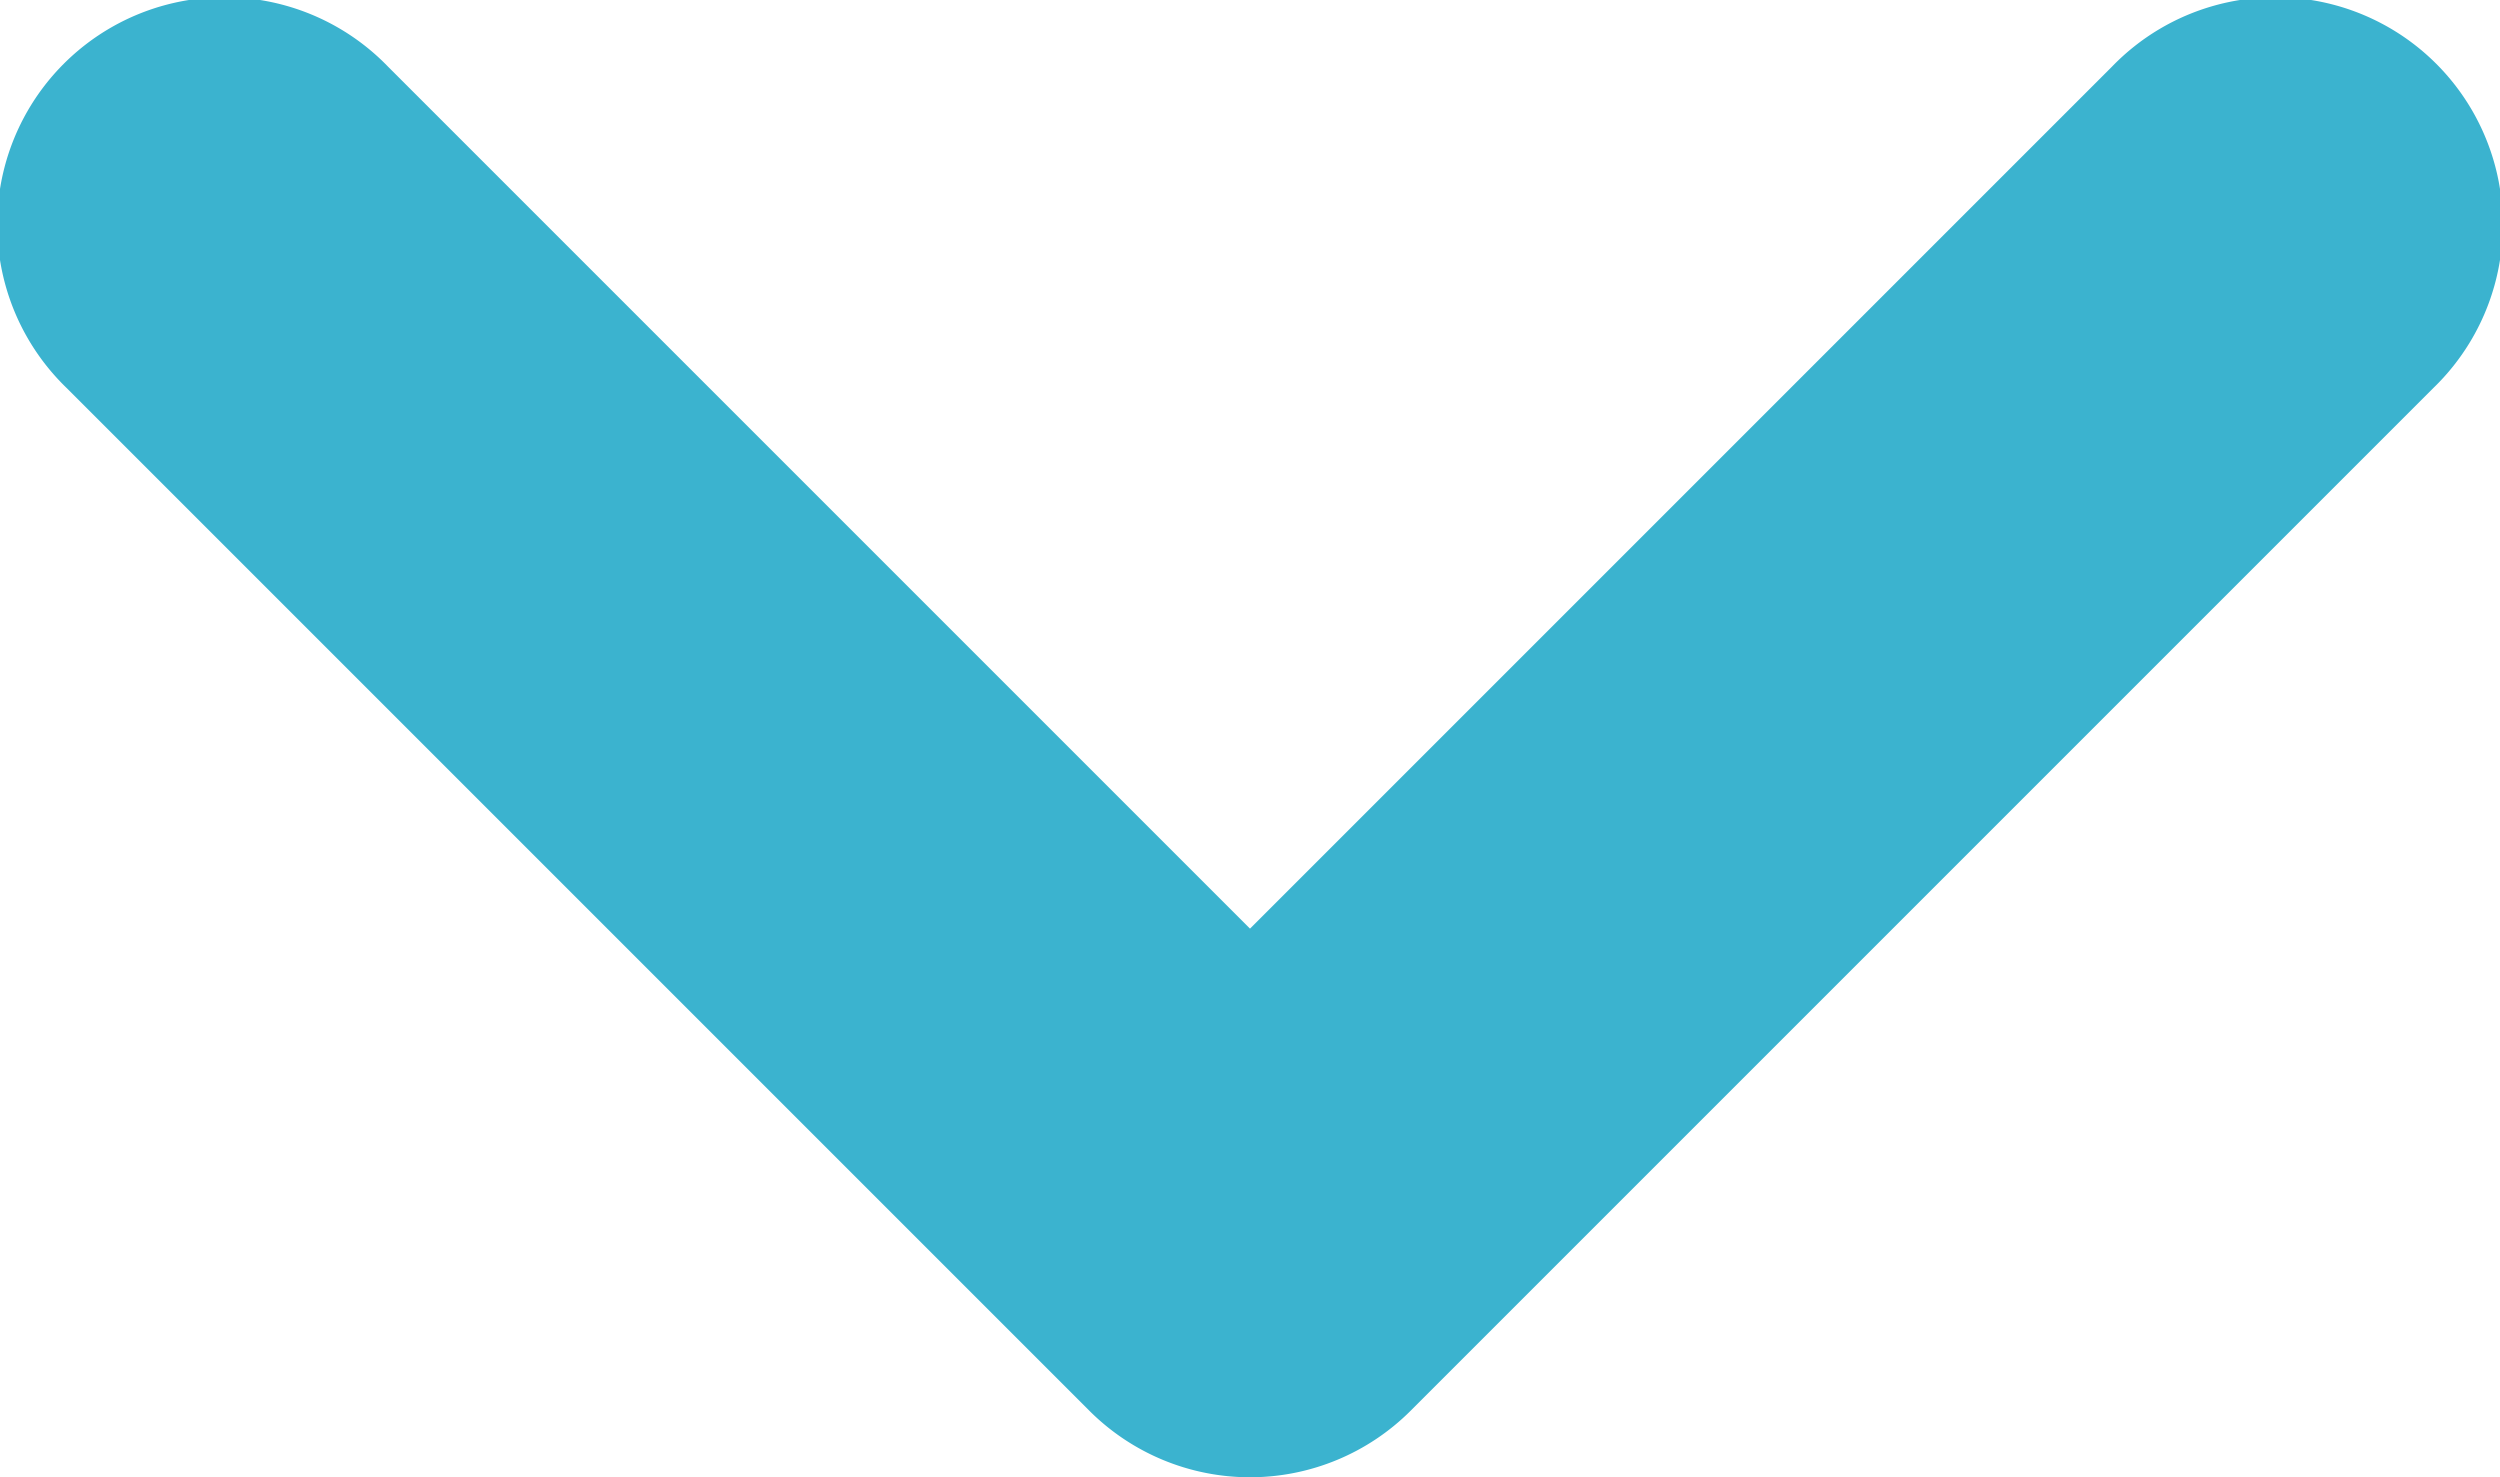 <svg xmlns="http://www.w3.org/2000/svg" width="11" height="6.5" viewBox="0 0 11 6.5">
  <g id="Down_Arrow" data-name="Down Arrow" transform="translate(-774.755 -426.546)">
    <g id="Group_99-6" data-name="Group 99-6">
      <g id="Group_1553" data-name="Group 1553">
        <path id="Path_685" data-name="Path 685" d="M780.255,433.046a1,1,0,0,1-.707-.293l-4.5-4.5a1,1,0,1,1,1.414-1.414l3.793,3.793,3.793-3.793a1,1,0,1,1,1.414,1.414l-4.5,4.5A1,1,0,0,1,780.255,433.046Z" fill="#3bb3cf"/>
      </g>
    </g>
  </g>
</svg>
